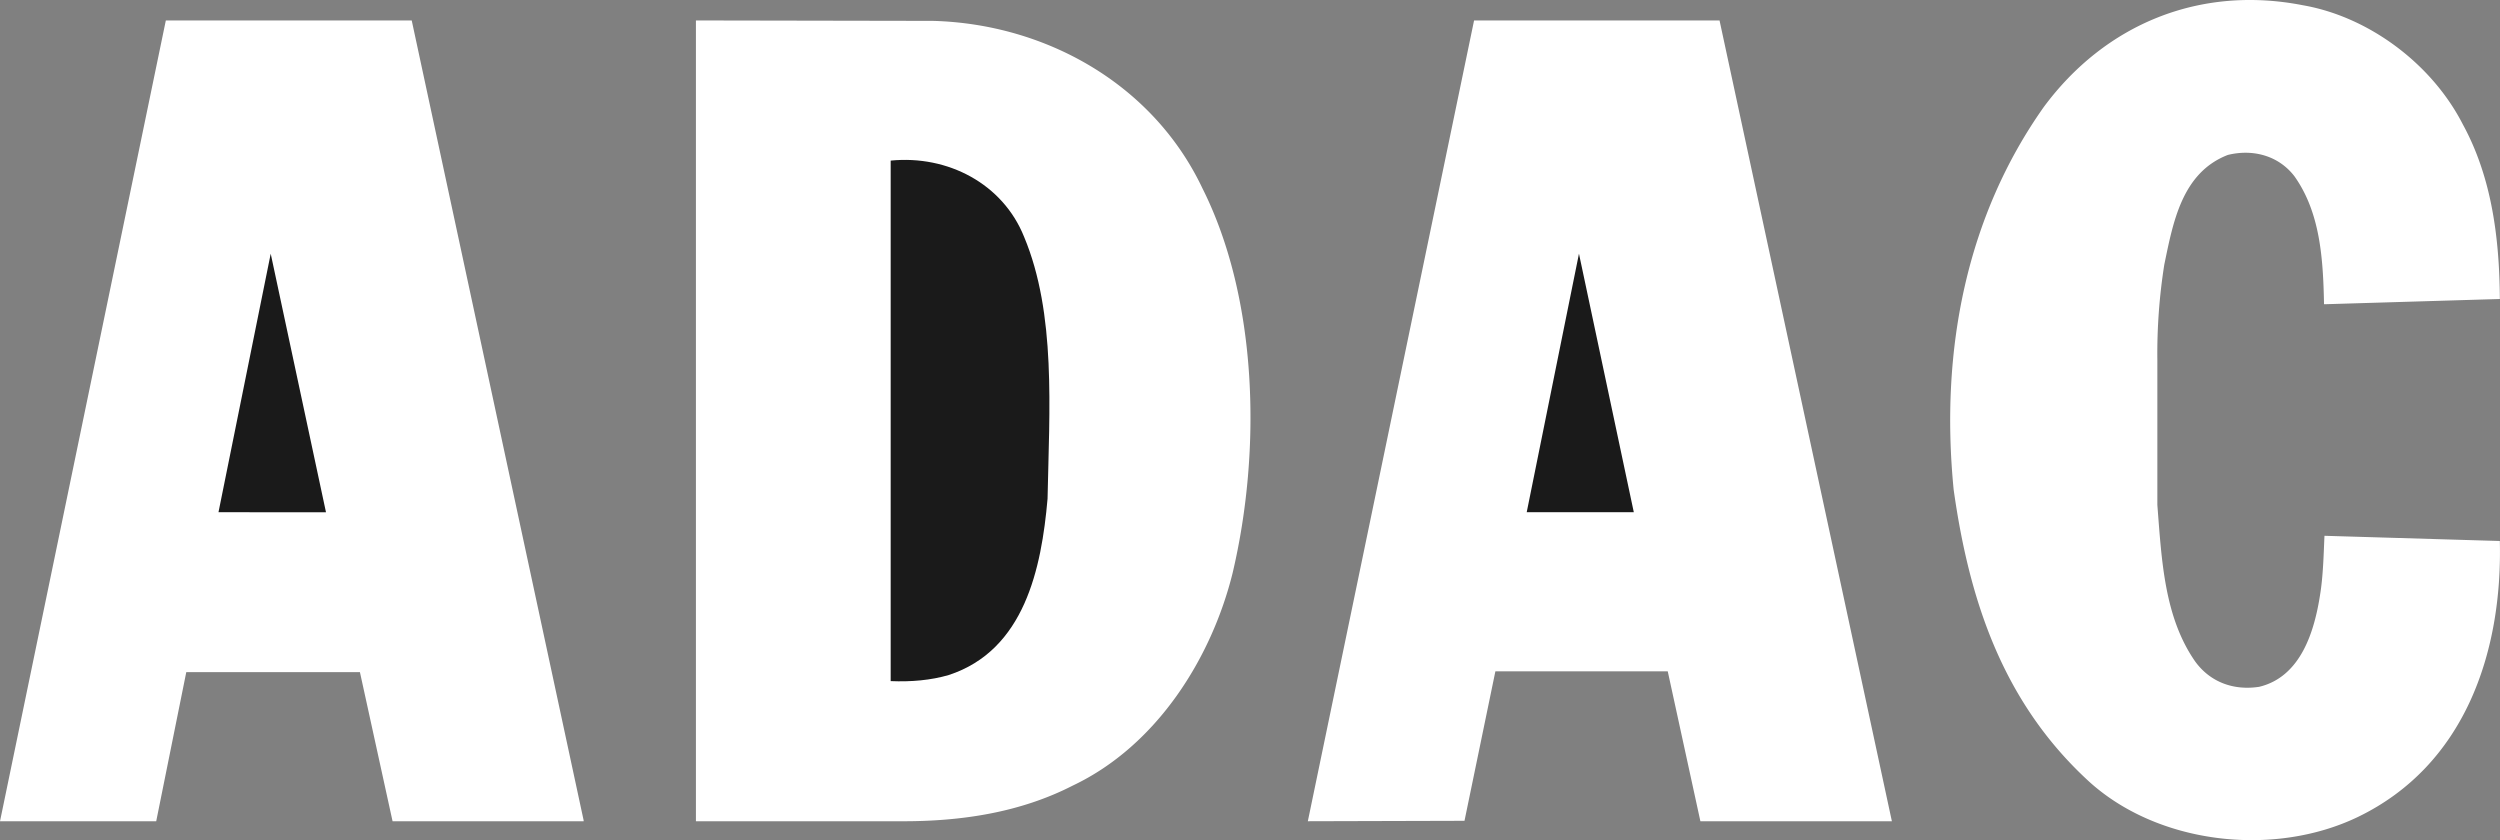 <svg xmlns="http://www.w3.org/2000/svg" viewBox="0 0 2078.29 698.4"><rect x="0" y="0" width="2078.29" height="698.4" fill="#808080" stroke="none"/><defs><style>.cls-1{fill:#fff;}.cls-1,.cls-2{fill-rule:evenodd;}.cls-2{fill:#1a1a1a;}</style></defs><title>AdacWhite</title><g id="Ebene_2" data-name="Ebene 2"><g id="Ebene_1-2" data-name="Ebene 1"><path class="cls-1" d="M2047.43,103.47c23.5,43.06,30.39,92.63,30.74,145.09l-144.7,4.33H1932c-.74-38.34-3.26-76.32-24.6-106.36-13.38-17.37-34.74-22.79-55.36-17.73-38.36,14.84-45.58,56.44-52.83,91.18a475.43,475.43,0,0,0-5.77,79.23V419.7c3.6,46.3,5.77,93.34,31.48,130.25,12.66,17.36,32.2,24.24,53.19,21,34.73-8.34,45.95-46.3,50.64-76.7,2.52-15.55,2.89-32.55,3.62-48.84l145.79,4.33c2.2,93.73-29.64,186.7-117.94,229.38-70.53,34-168.23,22.8-225.77-31.46-70.54-65.84-97.67-150.52-110.34-240.6C1612.56,289.8,1635.34,179.09,1699,89,1750.4,19.54,1829.27-12.3,1914.29,4.34c54.27,9.4,107.07,48.12,133.14,99.13ZM485.19,682v.74H326.35l-27.14-124H154.86l-25,124H0L137.86,17H342.27ZM775.71,17.36c93,2.54,182.69,52.1,223.95,139.3,45.95,91.54,49.2,217.44,25,319.83C1007.26,546.68,962,619.77,891.84,653.05c-43,22.06-91.89,30-144,29.66H578.53V17Zm797,665.35H1413.56l-27.14-124.64H1243.14l-25.68,124.28-130.24.36L1225.42,17h204.06l143.27,665.71Z"/><path class="cls-2" d="M851.32,196.82c26.77,64,21,143.63,19.53,217.81-5.05,57.88-19.16,125.89-82.12,146.52-14.84,4.35-31.3,5.79-48.3,5.07V133.51C787.82,128.8,833.59,152.68,851.32,196.82Zm-669.69,229,43.42-214.92L271,425.84Zm1087.55,0,43.44-214.92,45.59,214.92Z"/></g></g></svg>